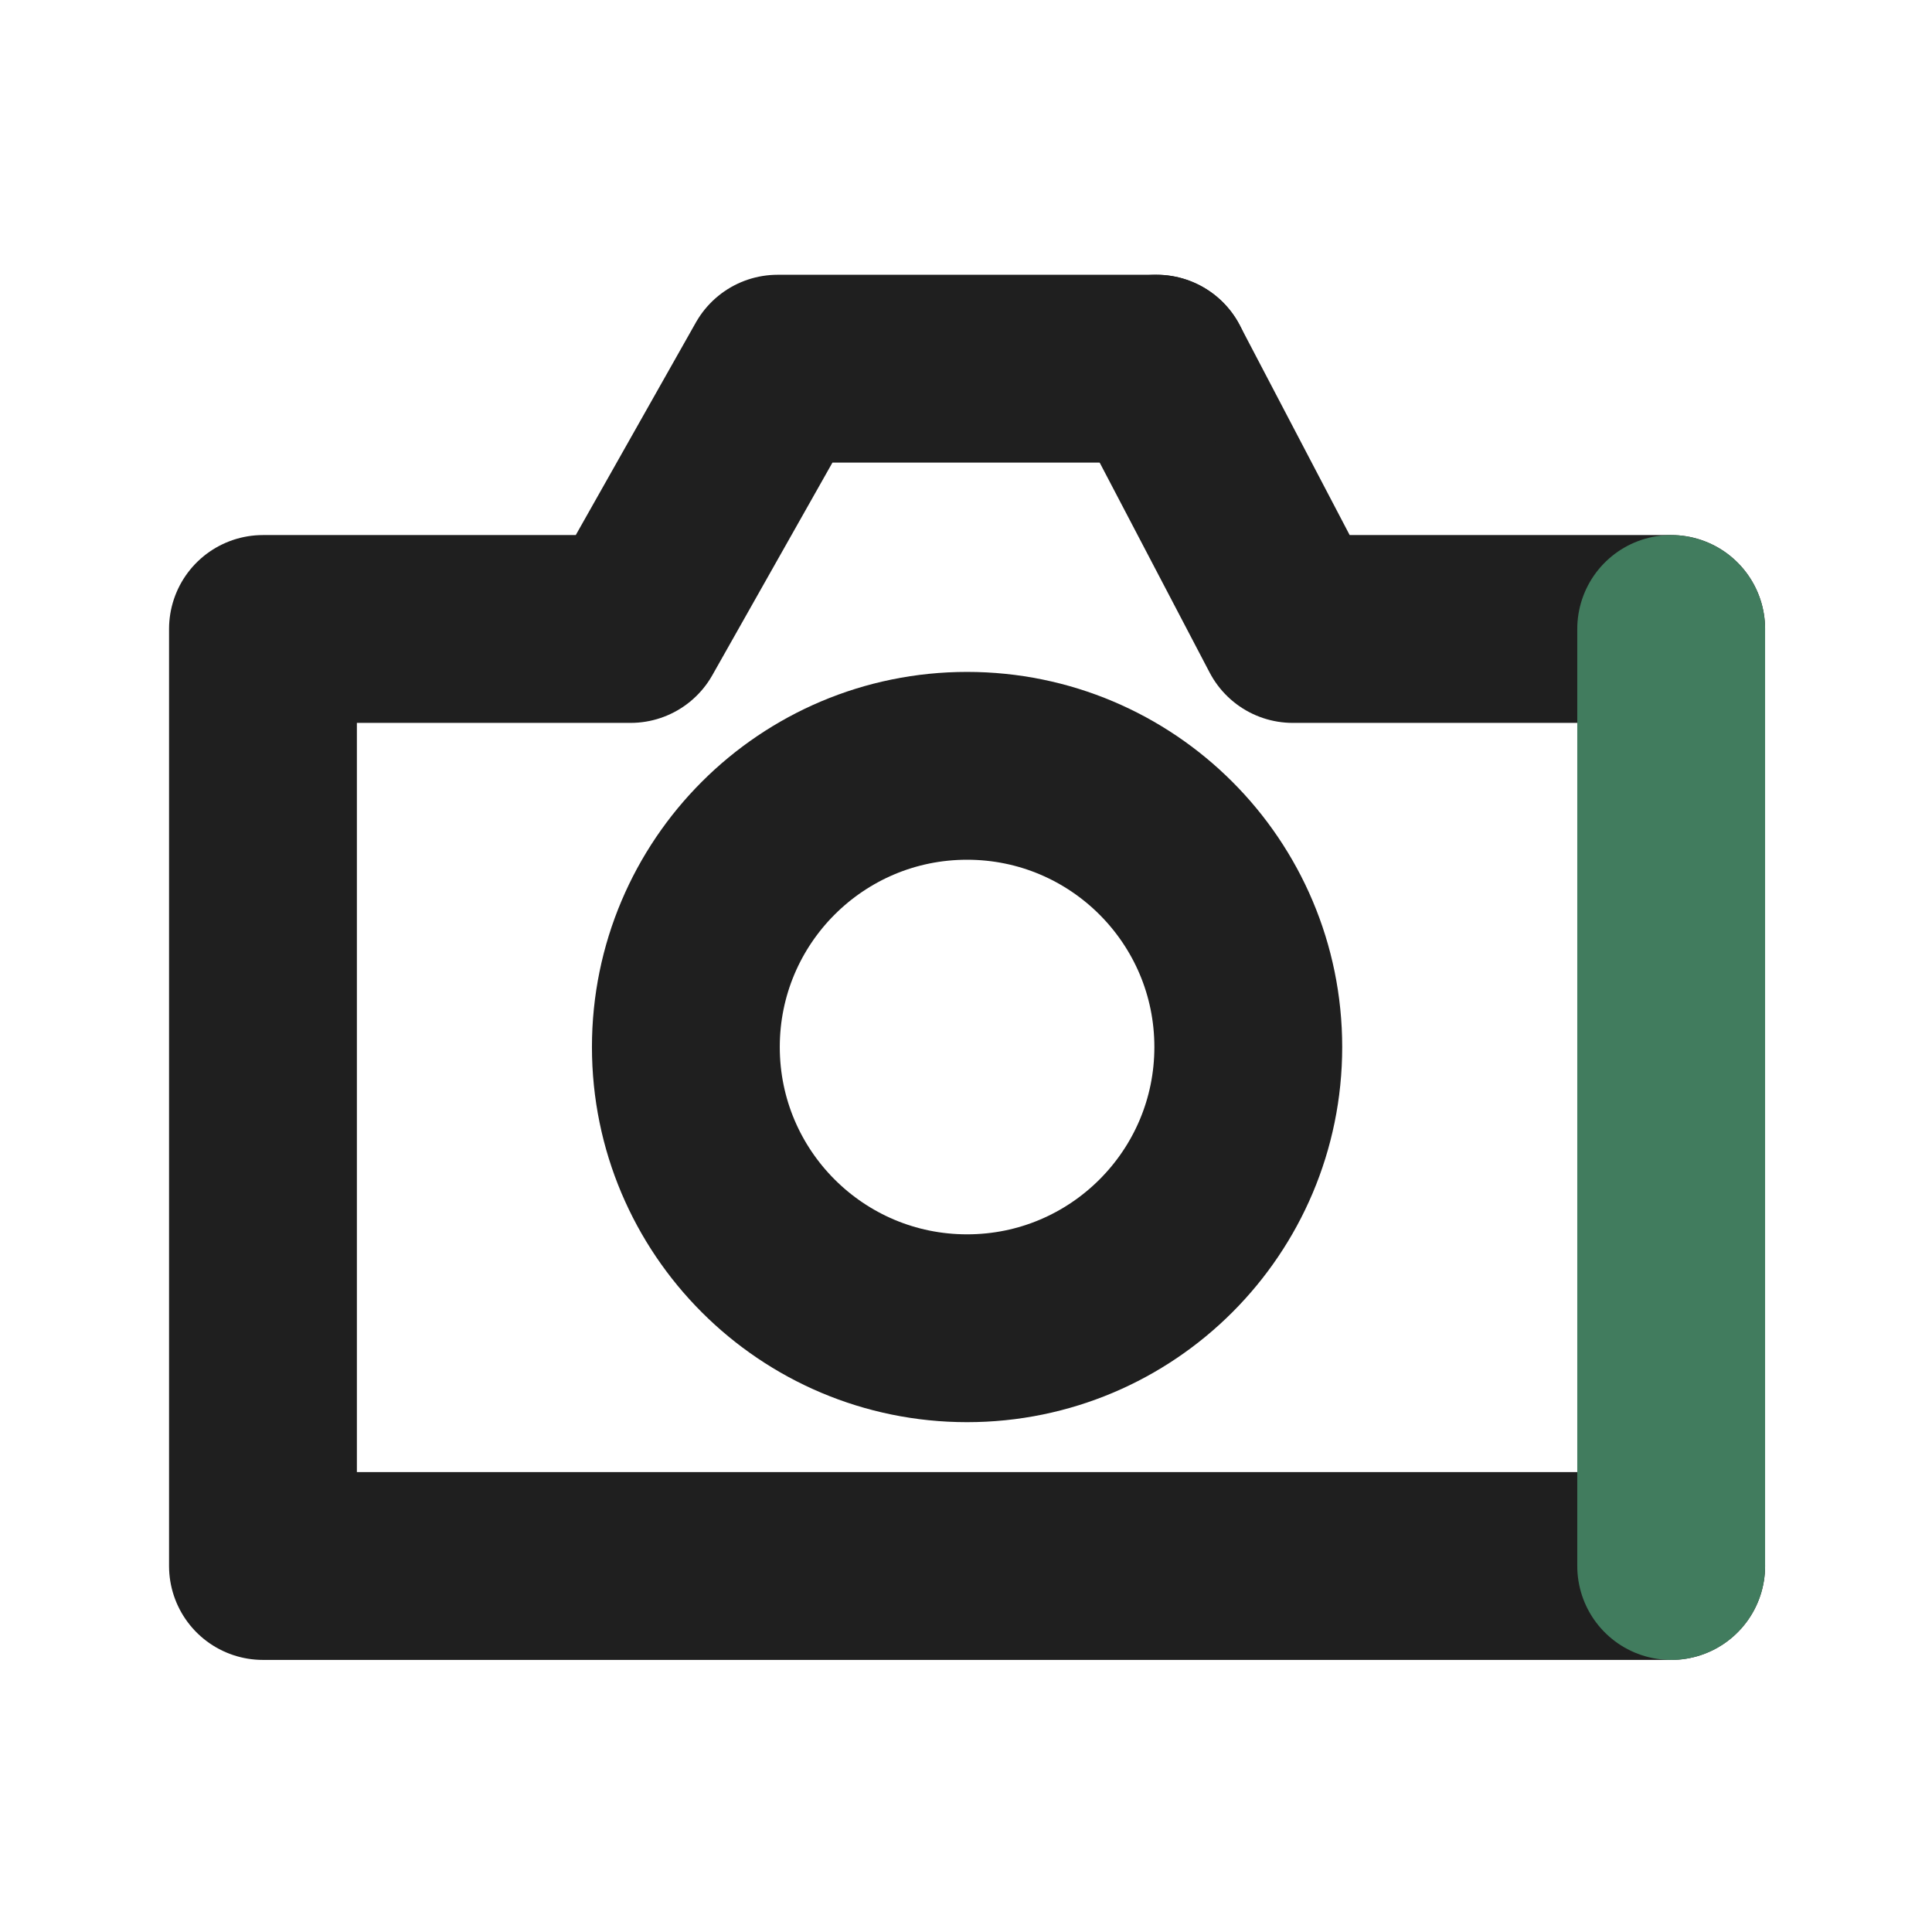 <svg xmlns="http://www.w3.org/2000/svg" viewBox="0 0 36 36" fill="none" xmlns:v="https://vecta.io/nano"><g stroke-linecap="round" stroke-linejoin="round" stroke-width="3.5"><g stroke="#1f1f1f"><path d="M31.14 11.72h-7.05l-2.54-4.85"/><path d="M21.55 6.87h-7.06l-2.74 4.85H4.9v17.46h26.24"/></g><path d="M31.14 29.18V11.72" stroke="#417c5e"/></g><circle cx="18.02" cy="19.51" r="5.24" stroke-linejoin="round" stroke-width="3.5" stroke="#1f1f1f"/></svg>